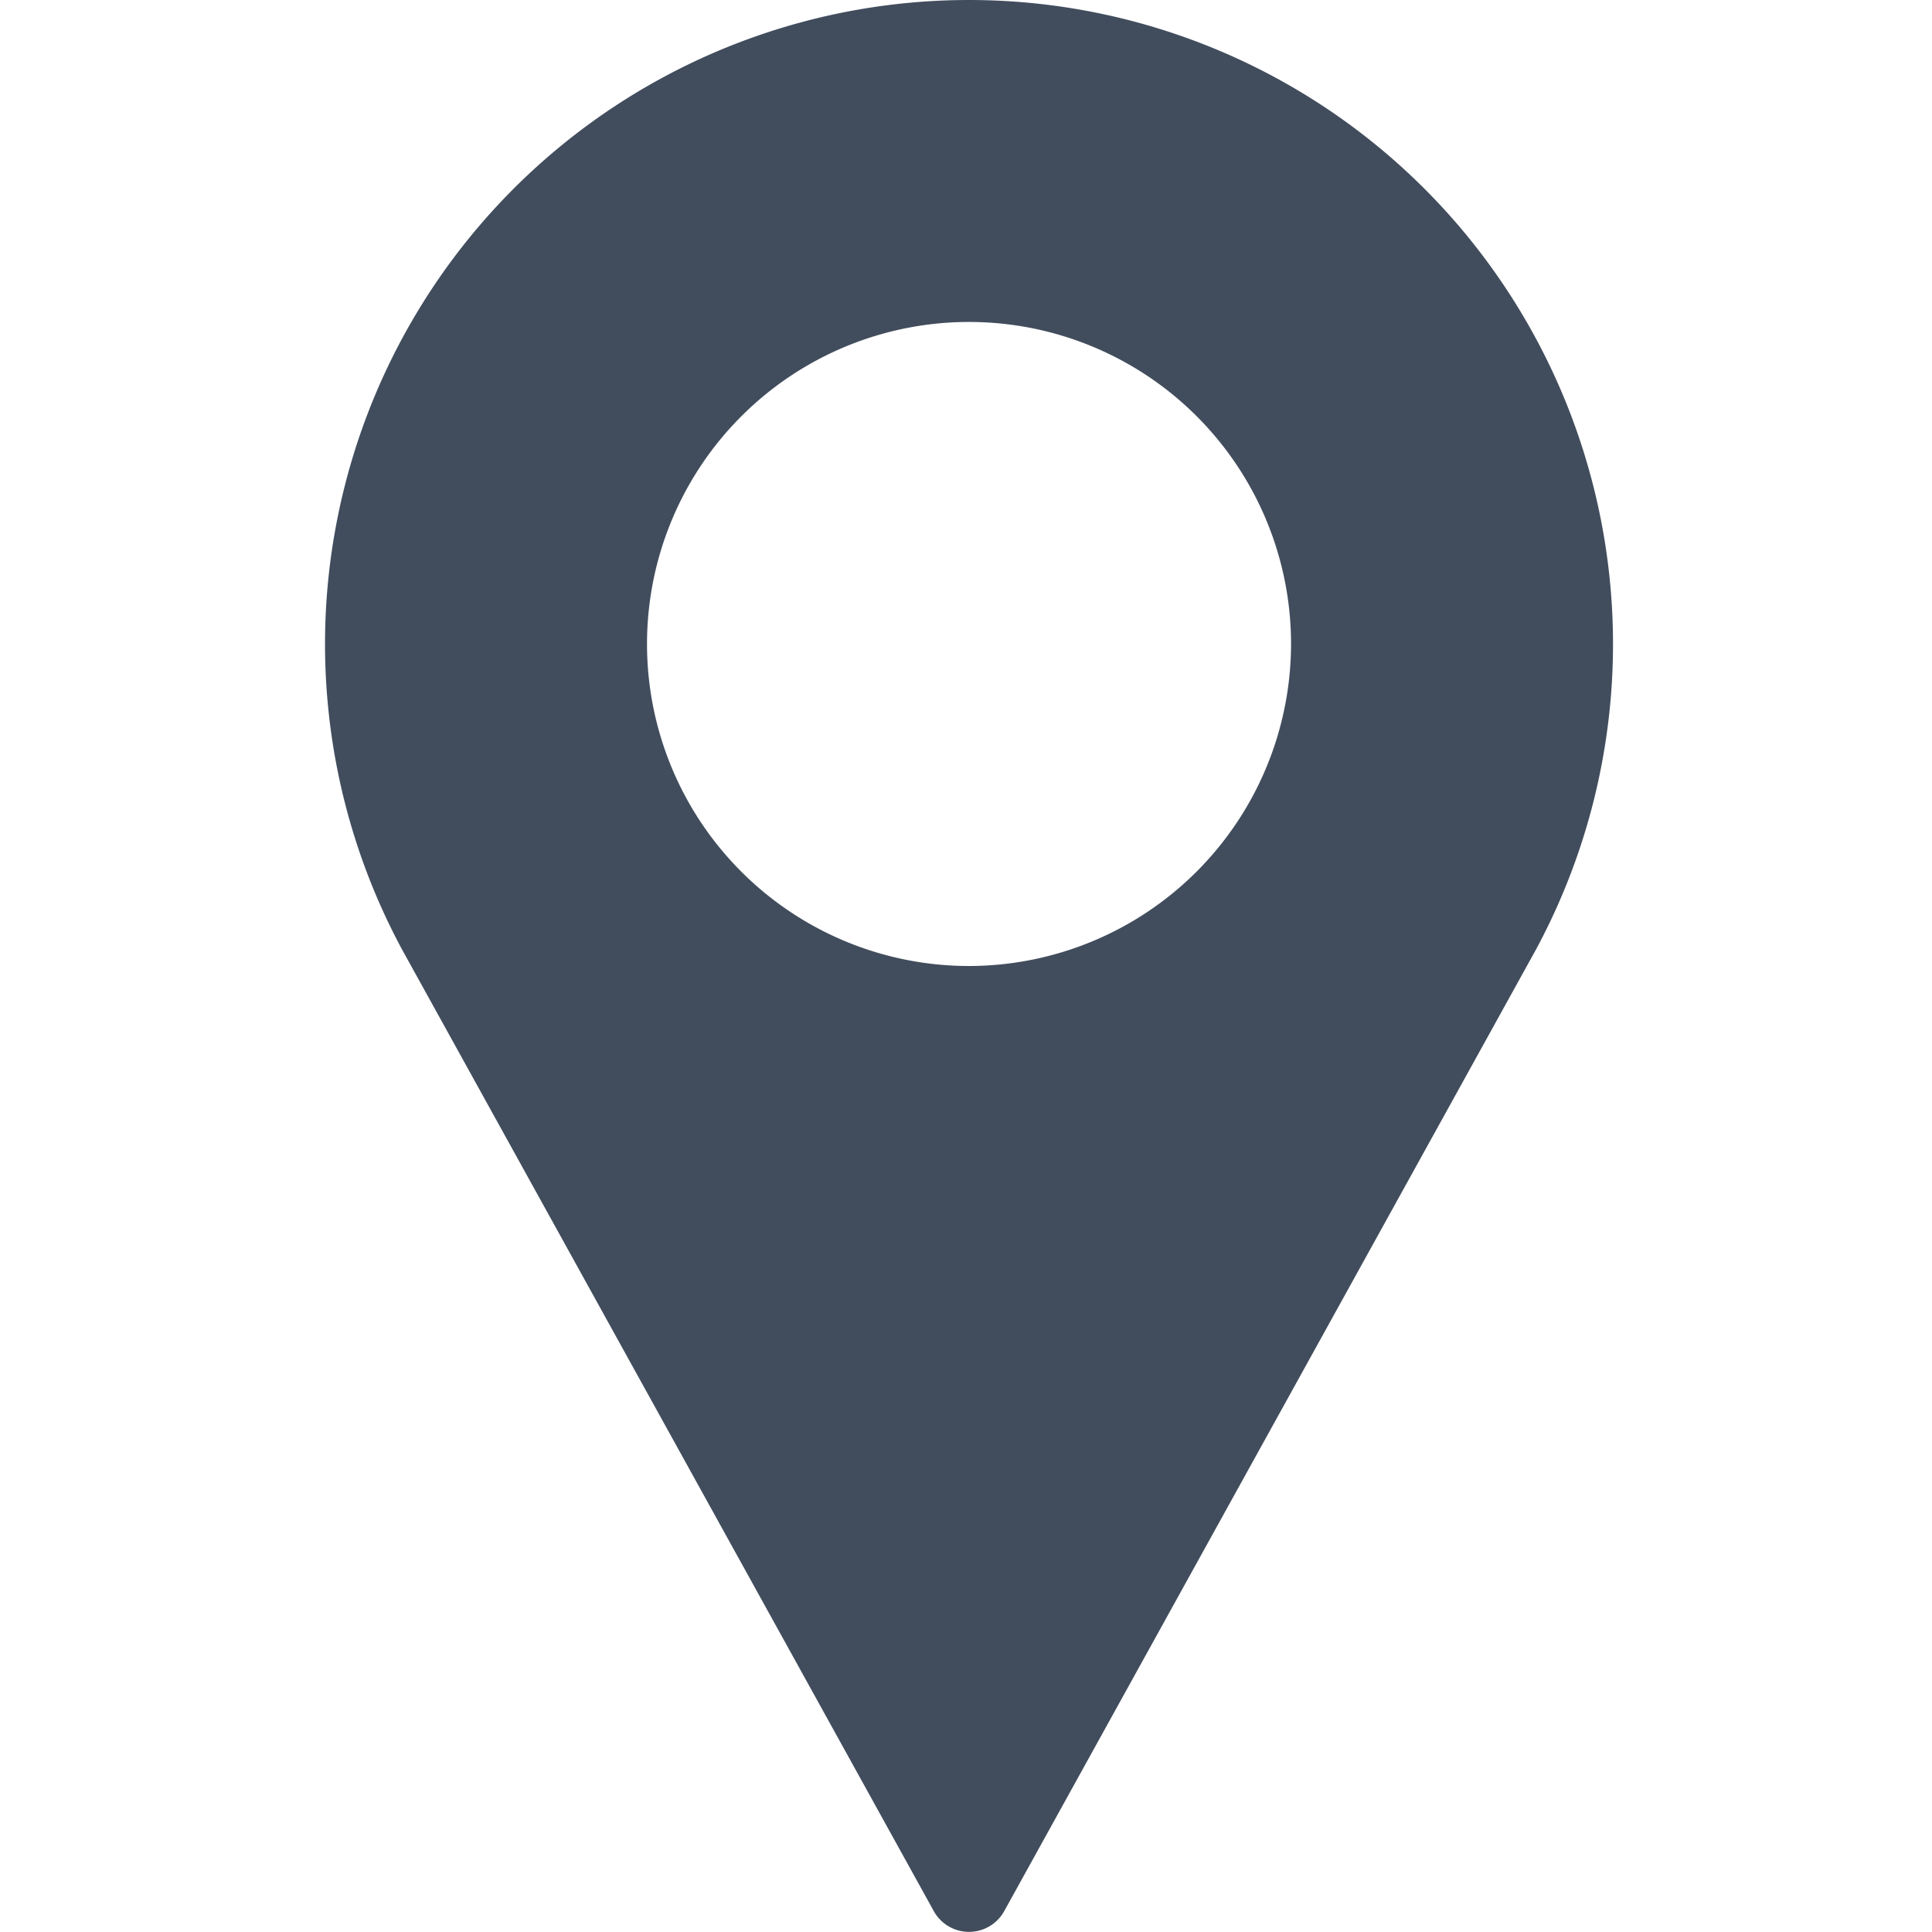 <svg xmlns="http://www.w3.org/2000/svg" xmlns:xlink="http://www.w3.org/1999/xlink" width="37" height="37" viewBox="0 0 37 37"><defs><style>.a,.c{fill:#122035;}.a{stroke:#707070;}.b{opacity:0.8;clip-path:url(#a);}</style><clipPath id="a"><rect class="a" width="37" height="37"/></clipPath></defs><g class="b"><g transform="translate(6.224 0)"><path class="c" d="M19.167,0A12.335,12.335,0,0,0,8.314,18.194L18.492,36.6a.771.771,0,0,0,1.349,0L30.023,18.188A12.335,12.335,0,0,0,19.167,0Zm0,18.5a6.167,6.167,0,1,1,6.167-6.167A6.174,6.174,0,0,1,19.167,18.5Z" transform="translate(-6.833 0)"/></g></g></svg>